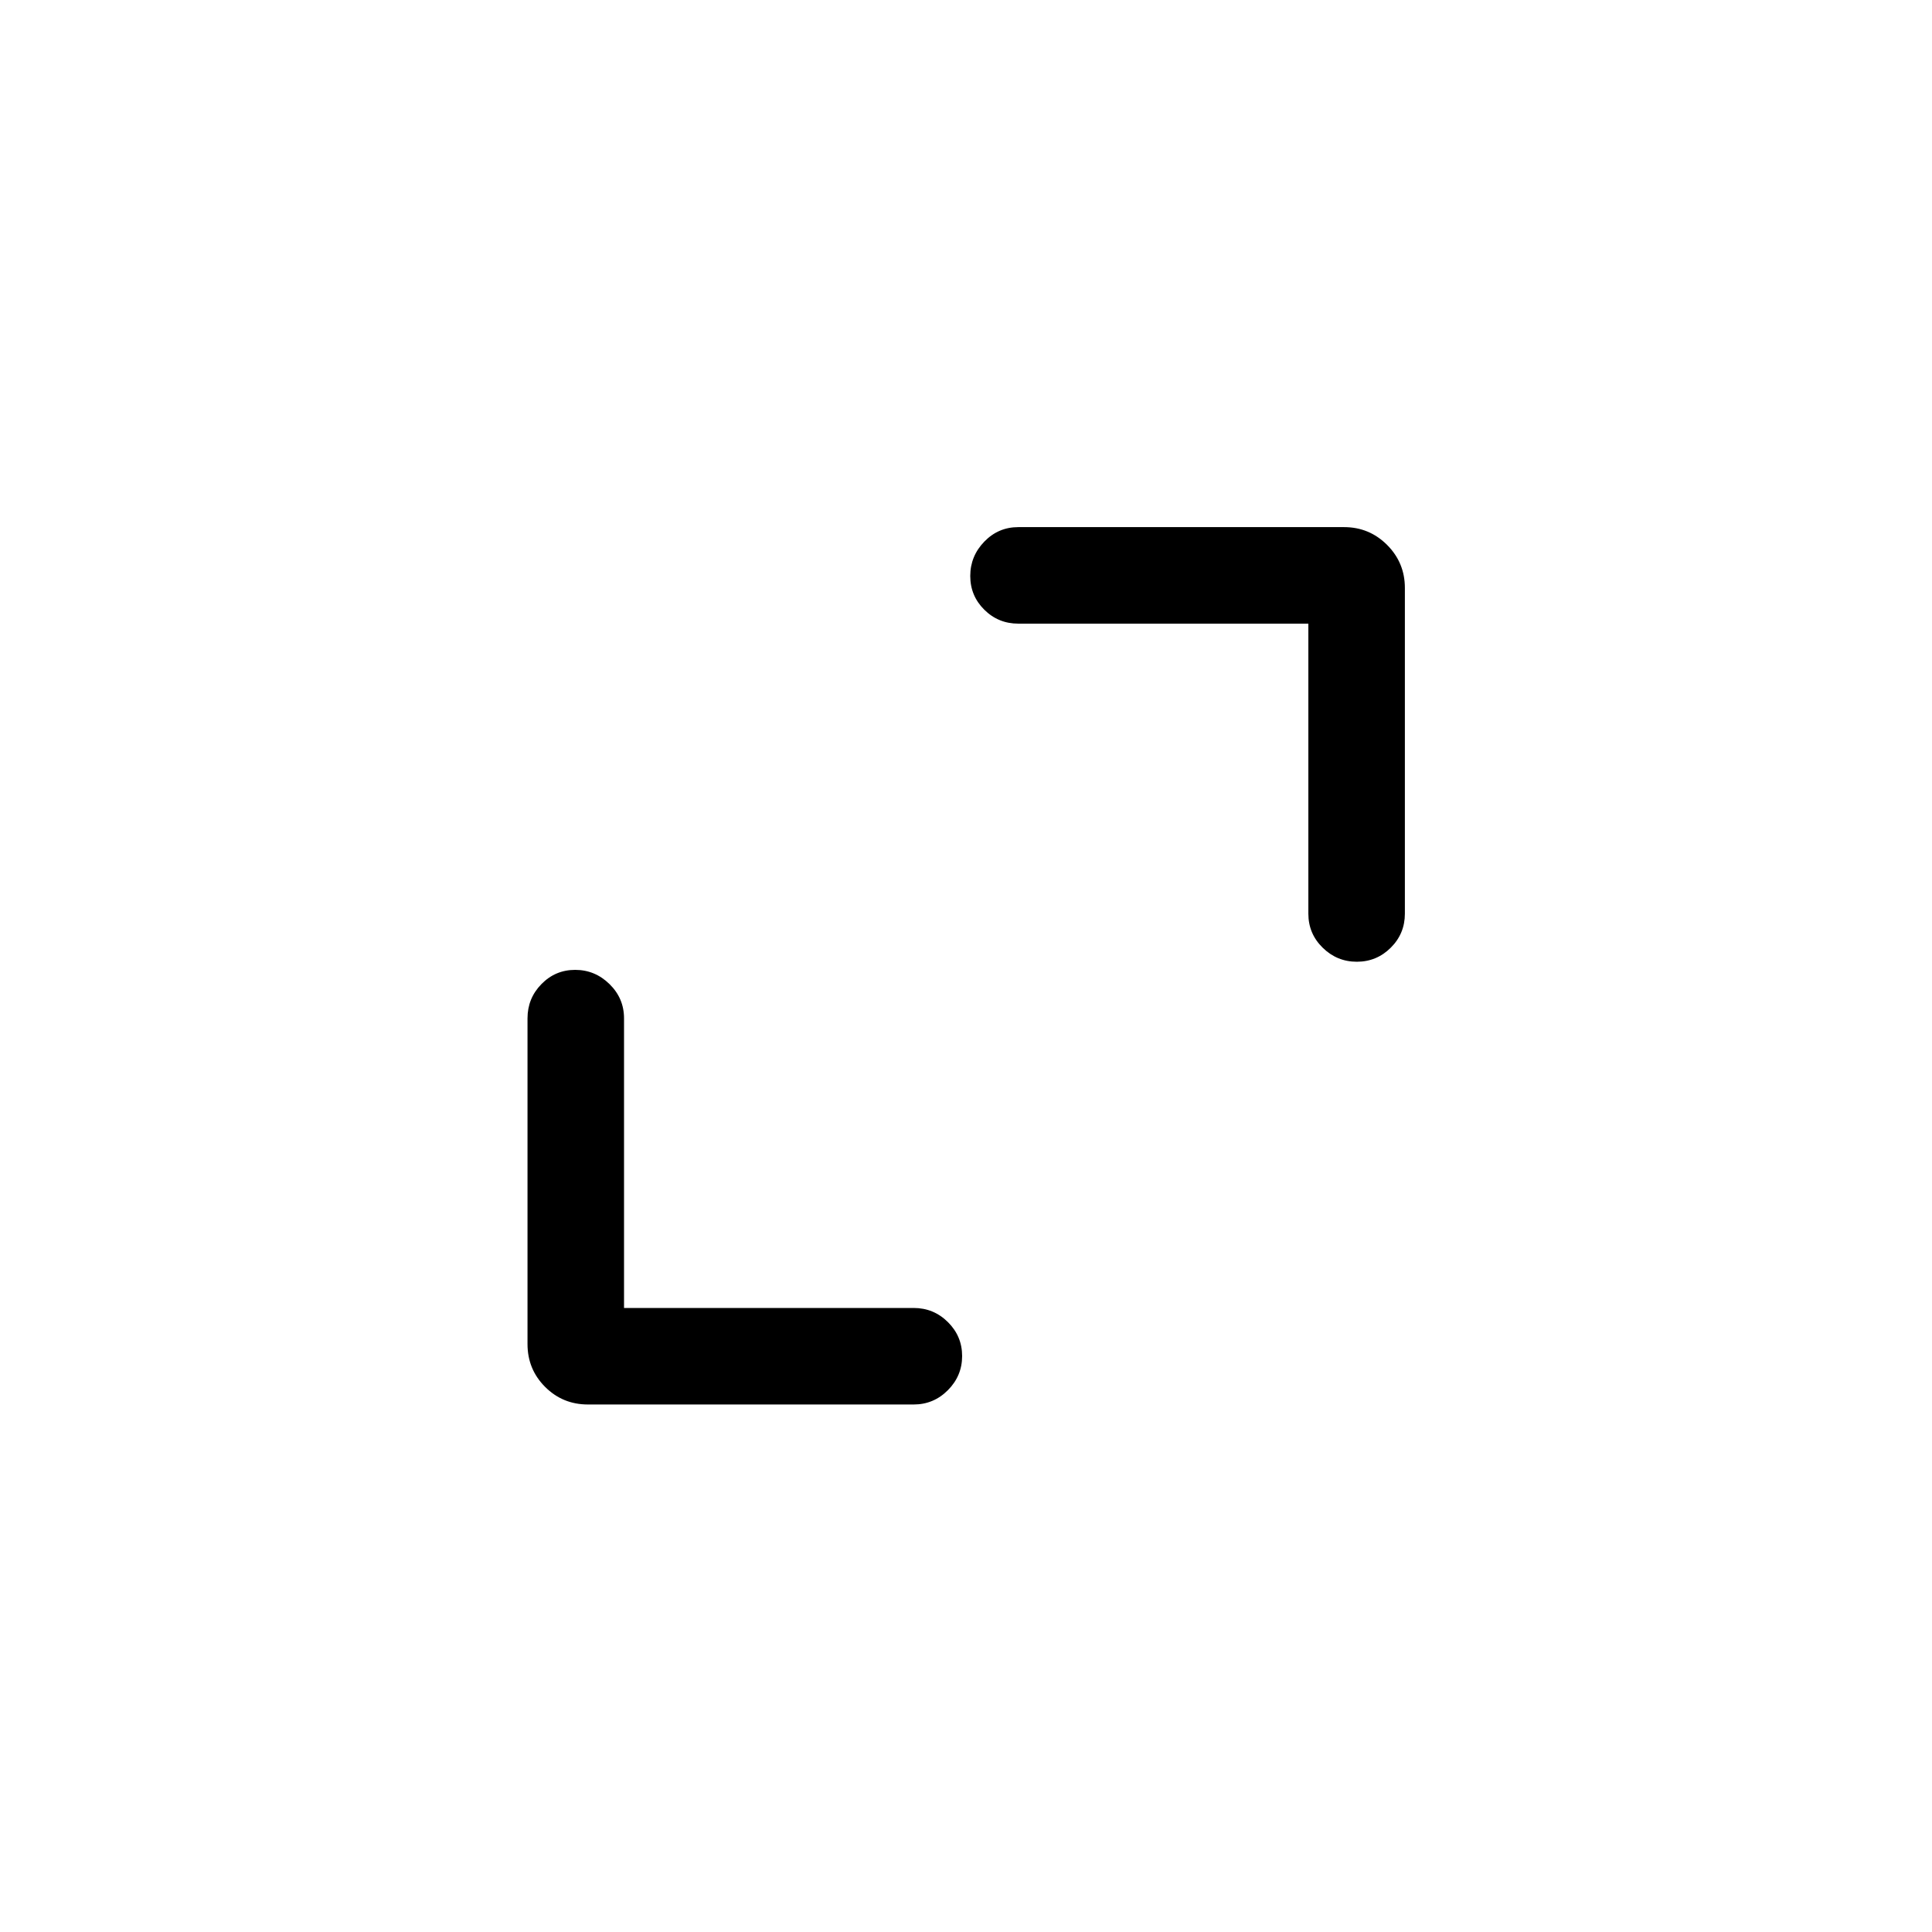 <svg xmlns="http://www.w3.org/2000/svg" height="20" viewBox="0 -960 960 960" width="20"><path d="M310.077-310.077h143.924q9.934 0 17.005 7.014 7.071 7.015 7.071 16.865 0 9.851-7.071 16.966t-17.005 7.115H292.155q-12.55 0-21.294-8.744t-8.744-21.294v-161.846q0-9.934 6.918-17.005t16.769-7.071q9.85 0 17.062 7.071 7.211 7.071 7.211 17.005v143.924Zm340.038-340.038H505.999q-9.934 0-16.909-6.919-6.975-6.918-6.975-16.768 0-9.851 6.975-17.062 6.975-7.212 16.909-7.212h161.846q12.55 0 21.39 8.841 8.841 8.84 8.841 21.39v161.846q0 9.934-7.015 16.909-7.014 6.975-16.865 6.975-9.85 0-16.965-6.975-7.116-6.975-7.116-16.909v-144.116Z"/></svg>